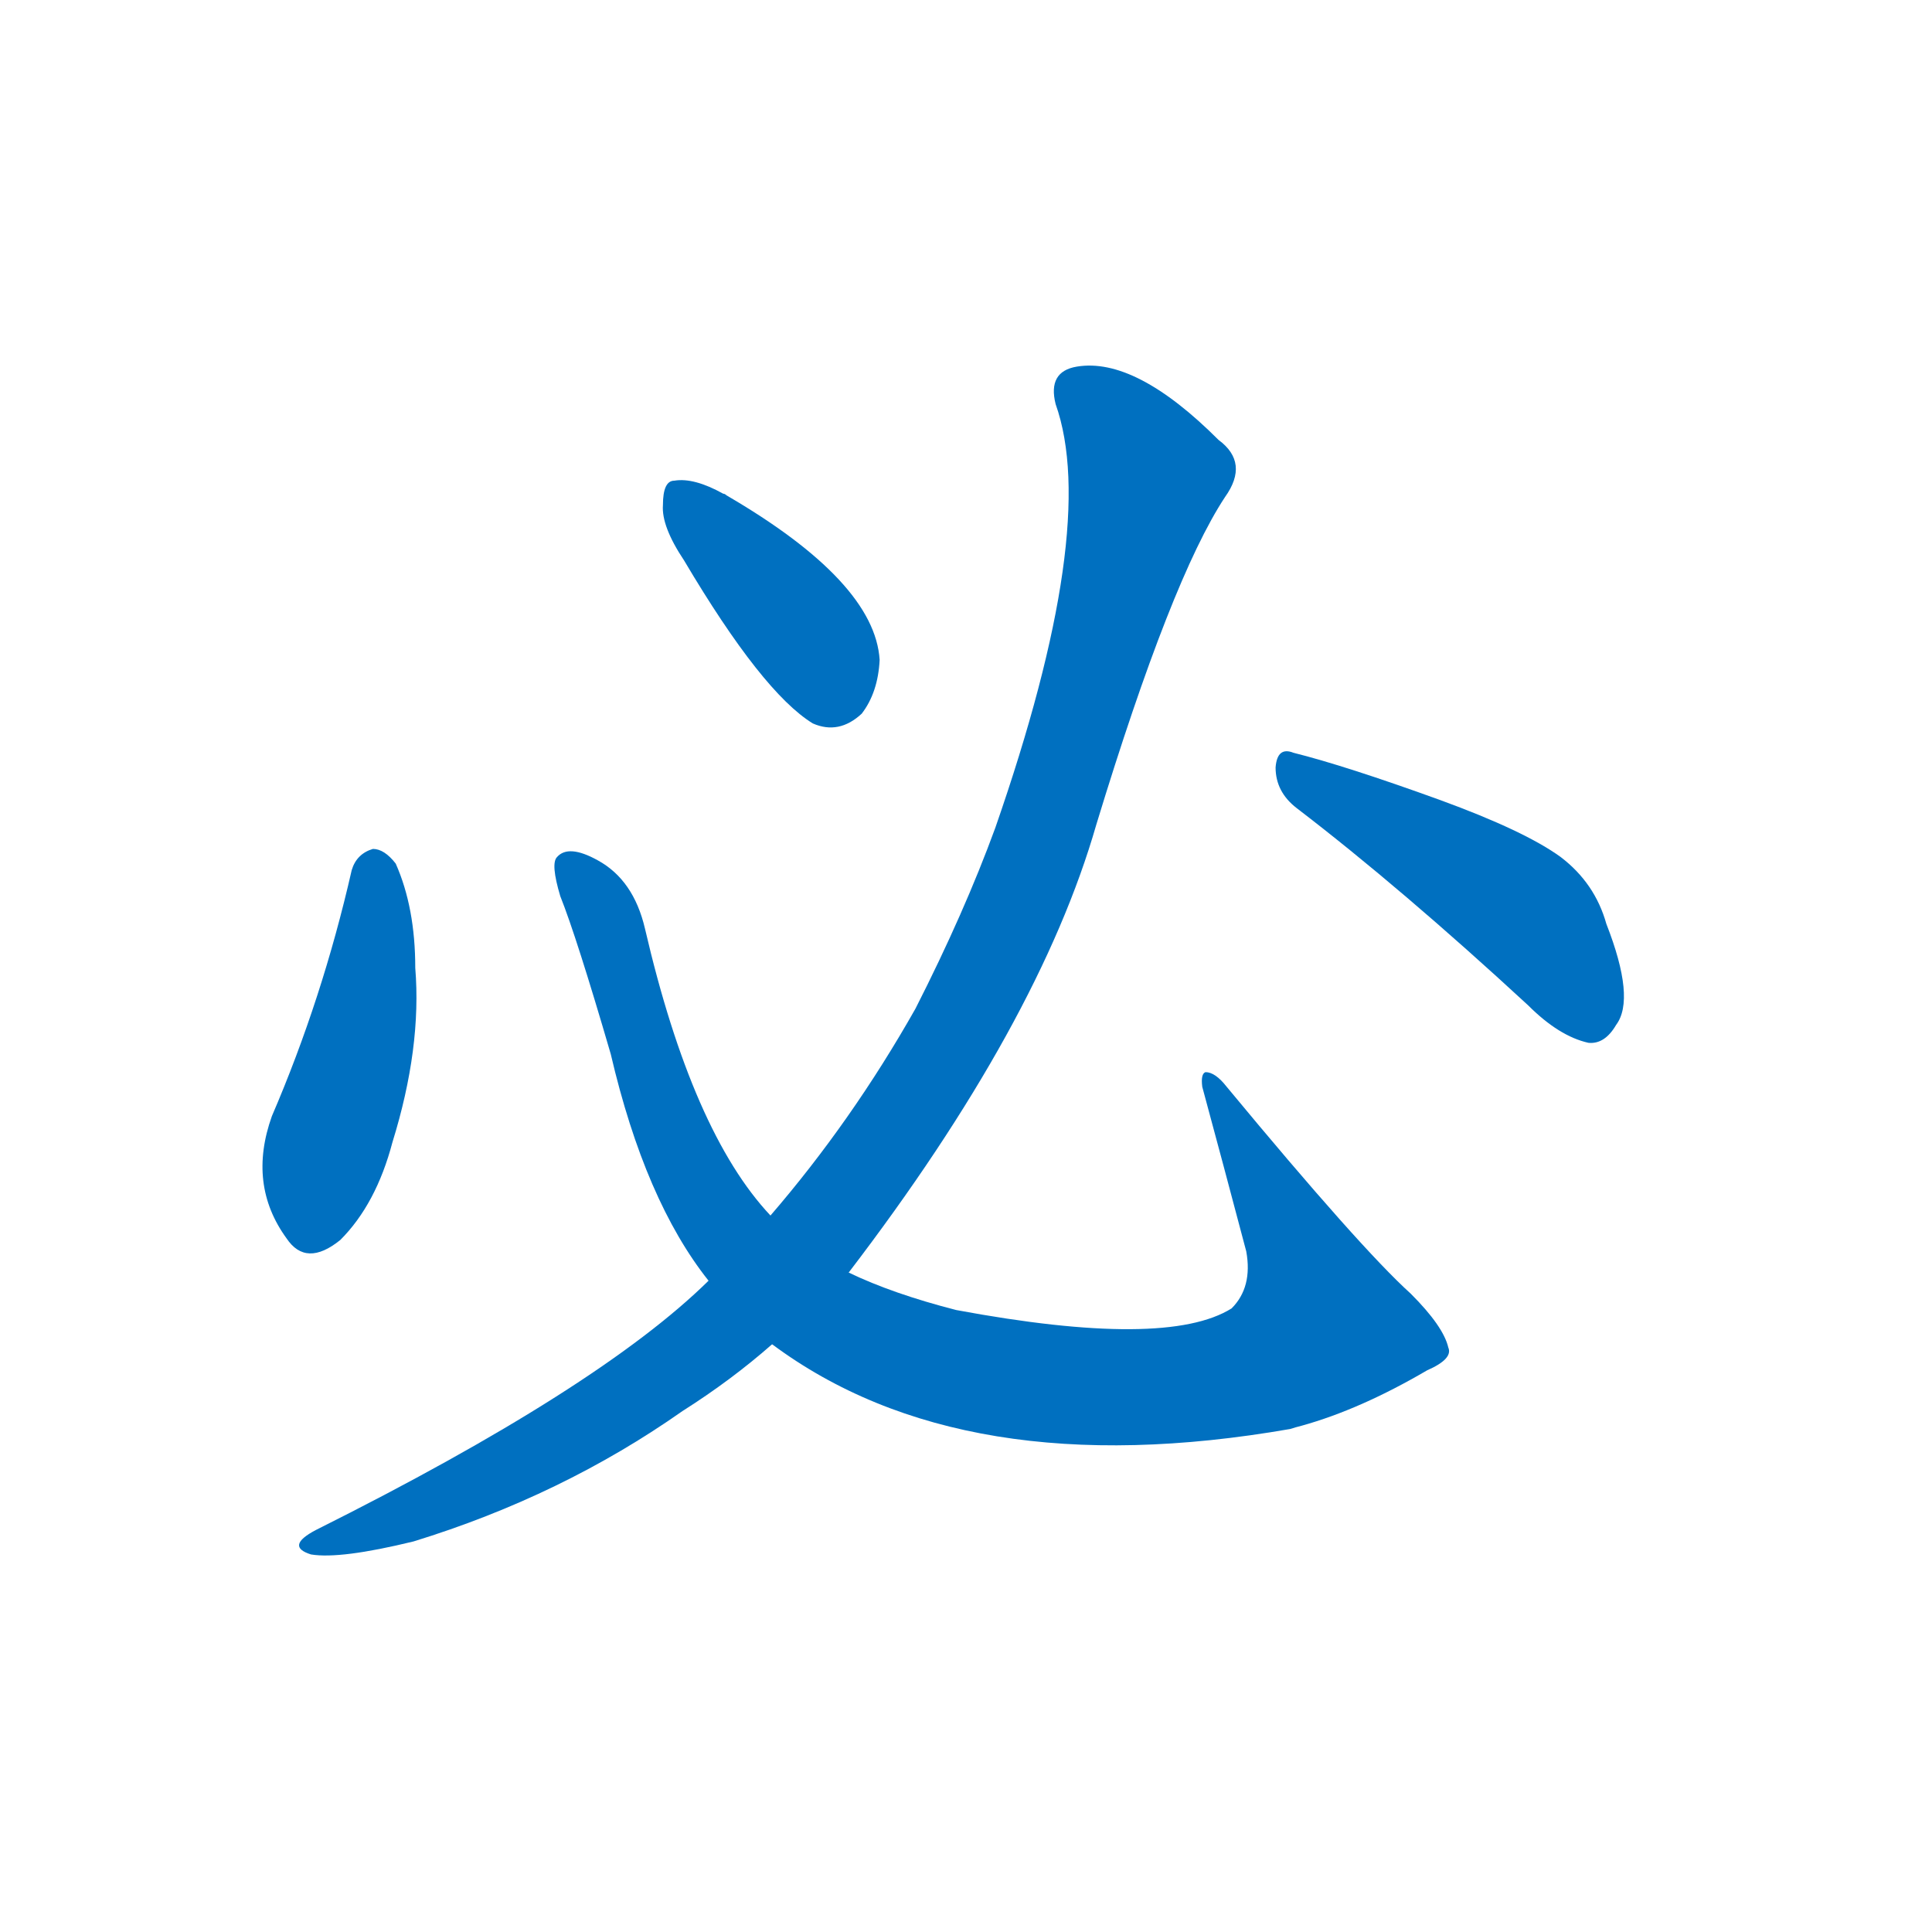 <svg width='83' height='83' >
                                <g transform="translate(3, 70) scale(0.07, -0.07)">
                                    <!-- 先将完整的字以灰色字体绘制完成，层级位于下面 -->
                                                                        <path d="M 173 466 Q 155 387 124 315 Q 109 273 133 240 Q 145 222 166 239 Q 188 261 198 299 Q 216 357 212 406 Q 212 443 200 470 Q 193 479 186 479 Q 176 476 173 466 Z" style="fill: #0070C0;"></path>
                                                                        <path d="M 431 175 Q 548 88 749 123 Q 752 124 756 125 Q 792 135 833 159 Q 849 166 846 173 Q 843 186 823 206 Q 792 234 710 333 Q 703 342 697 342 Q 694 341 695 333 Q 708 285 722 232 Q 726 210 713 197 Q 673 172 544 196 Q 505 206 478 219 L 430 254 Q 382 305 353 430 Q 346 460 324 472 Q 306 482 299 474 Q 295 470 301 450 Q 311 425 332 353 Q 353 263 392 214 L 431 175 Z" style="fill: #0070C0;"></path>
                                                                        <path d="M 377 656 Q 425 575 456 556 Q 472 549 486 562 Q 496 575 497 595 Q 494 643 403 696 Q 402 697 401 697 Q 383 707 371 705 Q 364 705 364 690 Q 363 677 377 656 Z" style="fill: #0070C0;"></path>
                                                                        <path d="M 392 214 Q 325 148 151 61 Q 132 51 148 46 Q 166 43 211 54 Q 302 82 376 134 Q 406 153 431 175 L 478 219 Q 595 372 630 494 Q 676 645 709 695 Q 724 716 705 730 Q 654 781 618 775 Q 600 772 605 752 Q 632 676 568 492 Q 549 440 519 381 Q 480 312 430 254 L 392 214 Z" style="fill: #0070C0;"></path>
                                                                        <path d="M 753 504 Q 817 455 895 383 Q 914 364 932 360 Q 942 359 949 371 Q 961 387 943 433 Q 936 458 915 474 Q 893 490 841 509 Q 783 530 751 538 Q 741 542 740 529 Q 740 514 753 504 Z" style="fill: #0070C0;"></path>
                                    
                                    
                                                                                                                                                                                                                                                                                                                                                                                                                                                                        </g>
                            </svg>